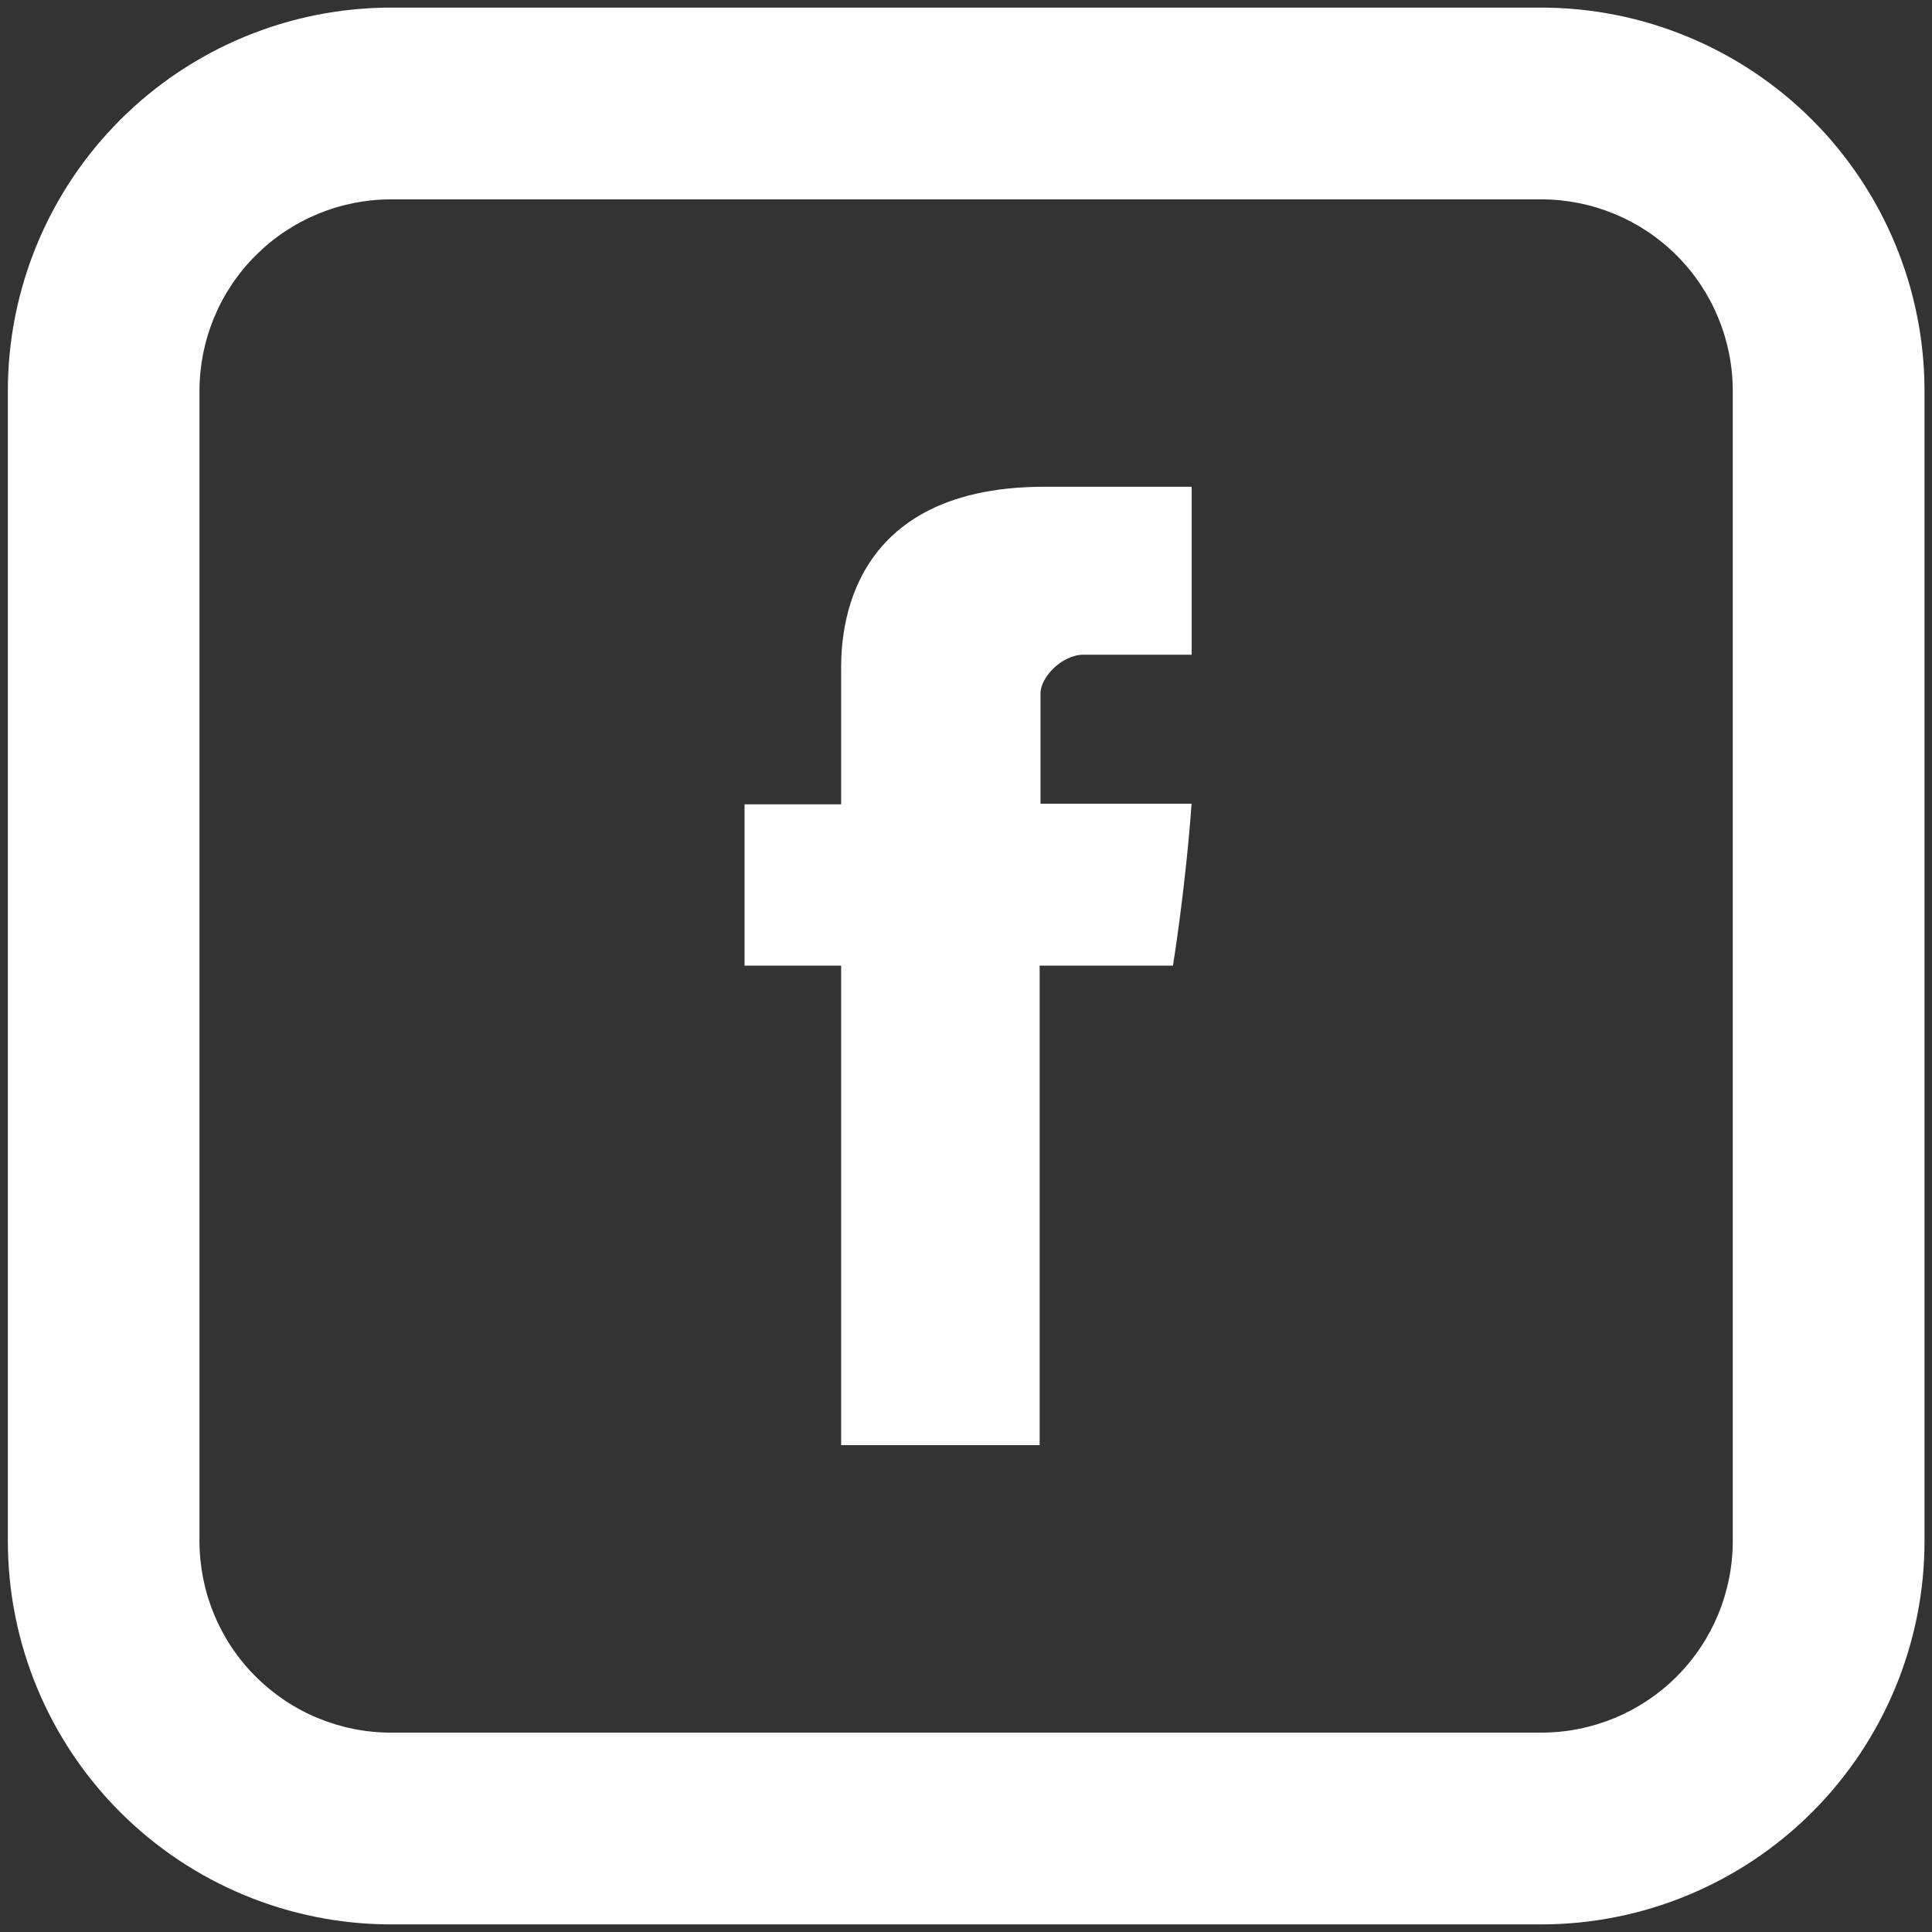 <svg width="16" height="16" viewBox="0 0 16 16" fill="none" xmlns="http://www.w3.org/2000/svg">
<rect x="0" y="0" width="16" height="16" fill="#333333" stroke="none"/>
<path d="M6.966 5.569V6.661H6.166V7.997H6.966V11.968H8.61V7.997H9.714C9.714 7.997 9.818 7.357 9.868 6.656H8.617V5.743C8.617 5.606 8.796 5.422 8.974 5.422H9.869V4.031H8.651C6.925 4.031 6.966 5.369 6.966 5.569Z" fill="white"/>
<path d="M3.239 1.651C2.818 1.651 2.415 1.818 2.117 2.116C1.819 2.413 1.652 2.817 1.652 3.238V12.762C1.652 13.183 1.819 13.587 2.117 13.884C2.415 14.182 2.818 14.349 3.239 14.349H12.763C13.184 14.349 13.588 14.182 13.886 13.884C14.183 13.587 14.35 13.183 14.35 12.762V3.238C14.35 2.817 14.183 2.413 13.886 2.116C13.588 1.818 13.184 1.651 12.763 1.651H3.239ZM3.239 0.063H12.763C13.605 0.063 14.413 0.398 15.008 0.993C15.603 1.589 15.938 2.396 15.938 3.238V12.762C15.938 13.604 15.603 14.411 15.008 15.007C14.413 15.602 13.605 15.937 12.763 15.937H3.239C2.397 15.937 1.59 15.602 0.995 15.007C0.399 14.411 0.065 13.604 0.065 12.762V3.238C0.065 2.396 0.399 1.589 0.995 0.993C1.59 0.398 2.397 0.063 3.239 0.063Z" fill="white"/>
</svg>
